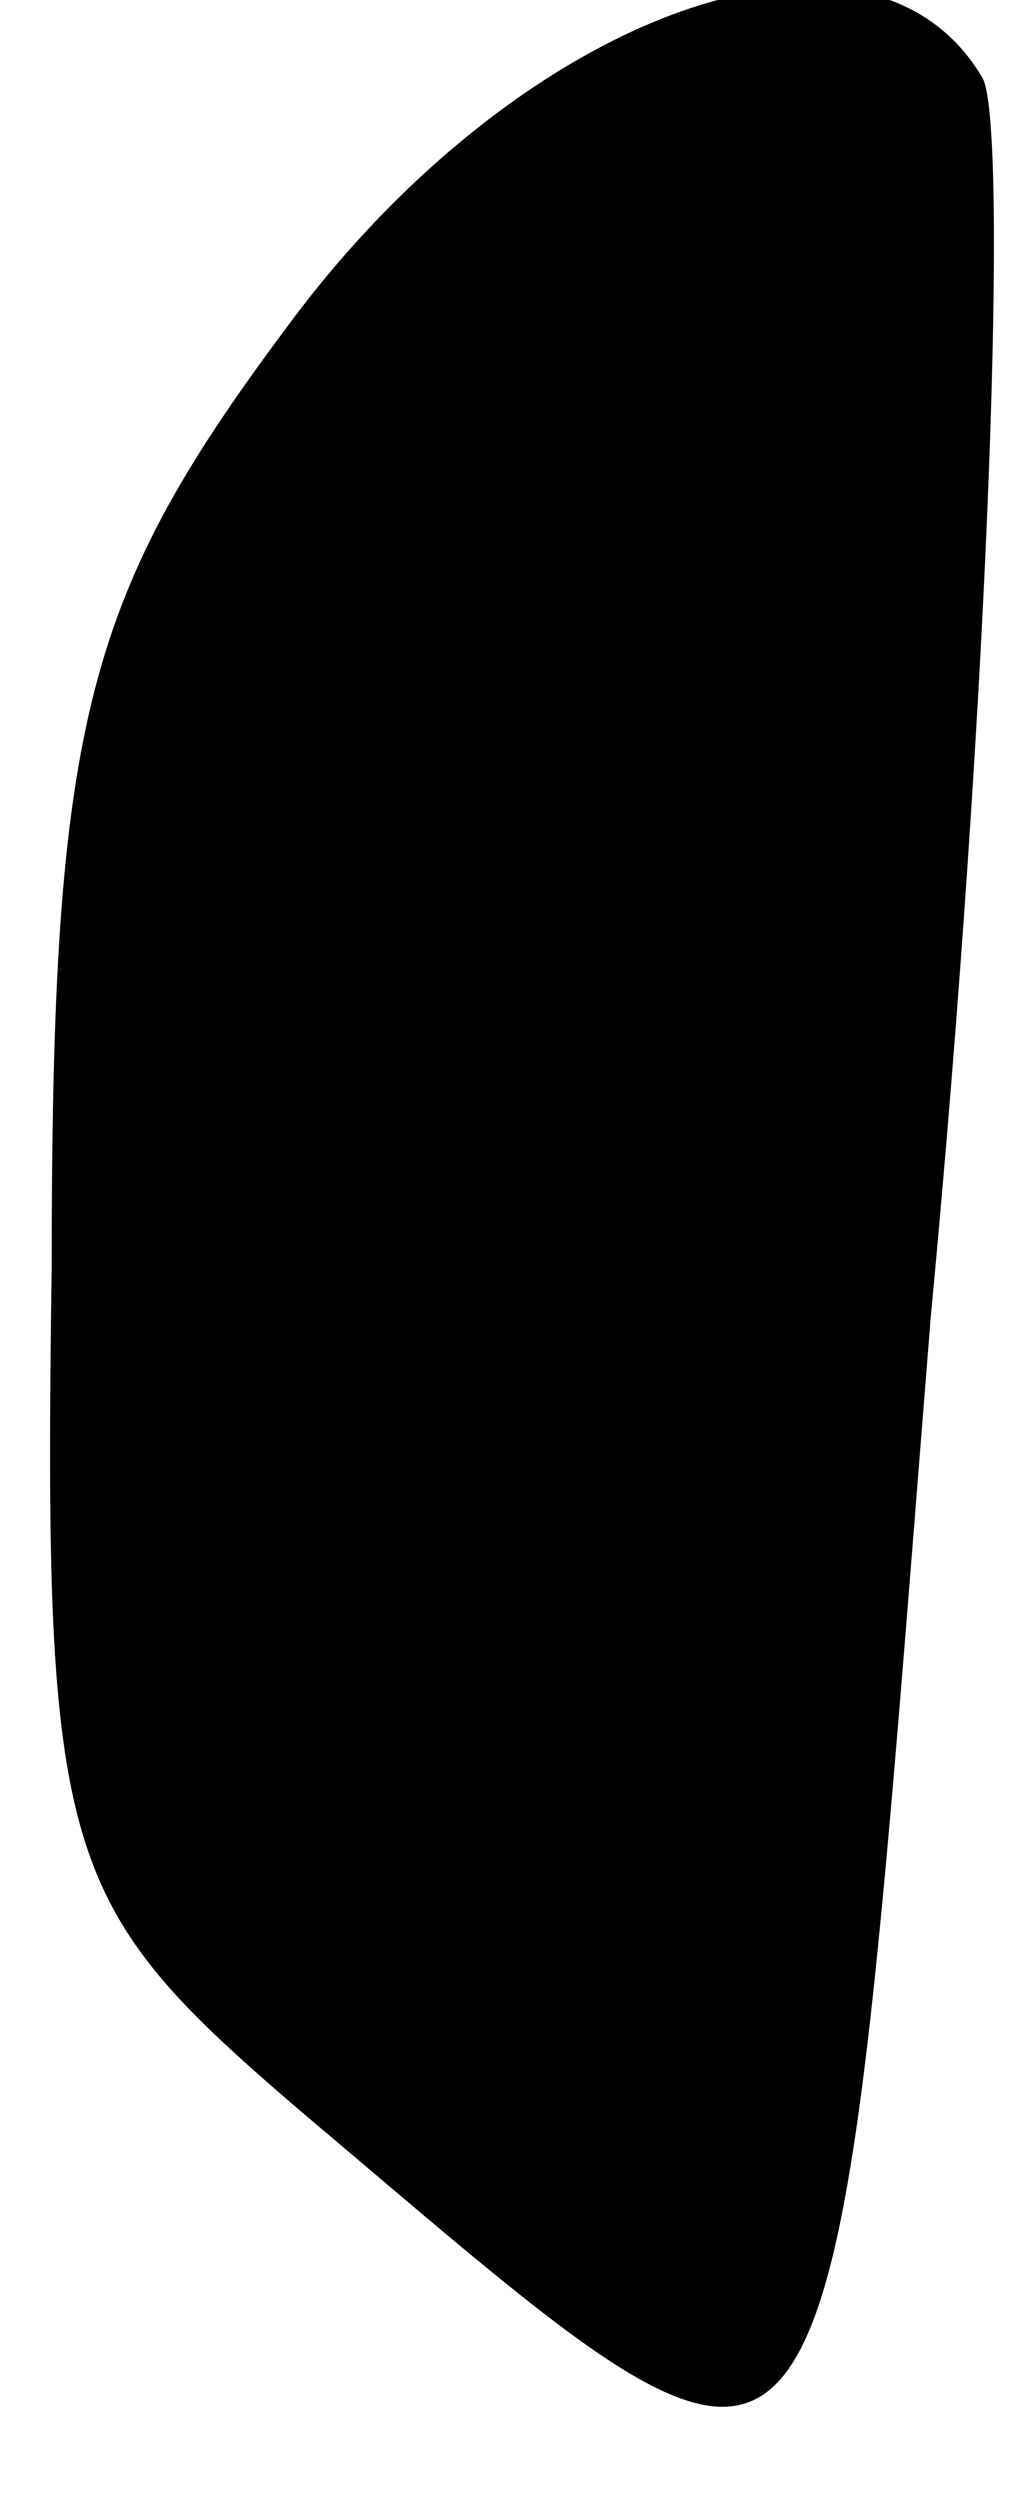 <?xml version="1.0" standalone="no"?>
<!DOCTYPE svg PUBLIC "-//W3C//DTD SVG 20010904//EN"
 "http://www.w3.org/TR/2001/REC-SVG-20010904/DTD/svg10.dtd">
<svg version="1.0" xmlns="http://www.w3.org/2000/svg"
 width="12pt" height="29pt" viewBox="0 0 12 29"
 preserveAspectRatio="xMidYMid meet">
<g transform="translate(0,29) scale(0.1,-0.1)"
fill="#000000" stroke="none">
<path fill="#000000" stroke="none" d="M34 253 c-24 -32 -28 -46 -28 -110 -1
-69 1 -74 29 -98 64 -54 61 -58 73 92 7 74 9 139 6 144 -13 22 -53 8 -80 -28z"/>
</g>
</svg>
